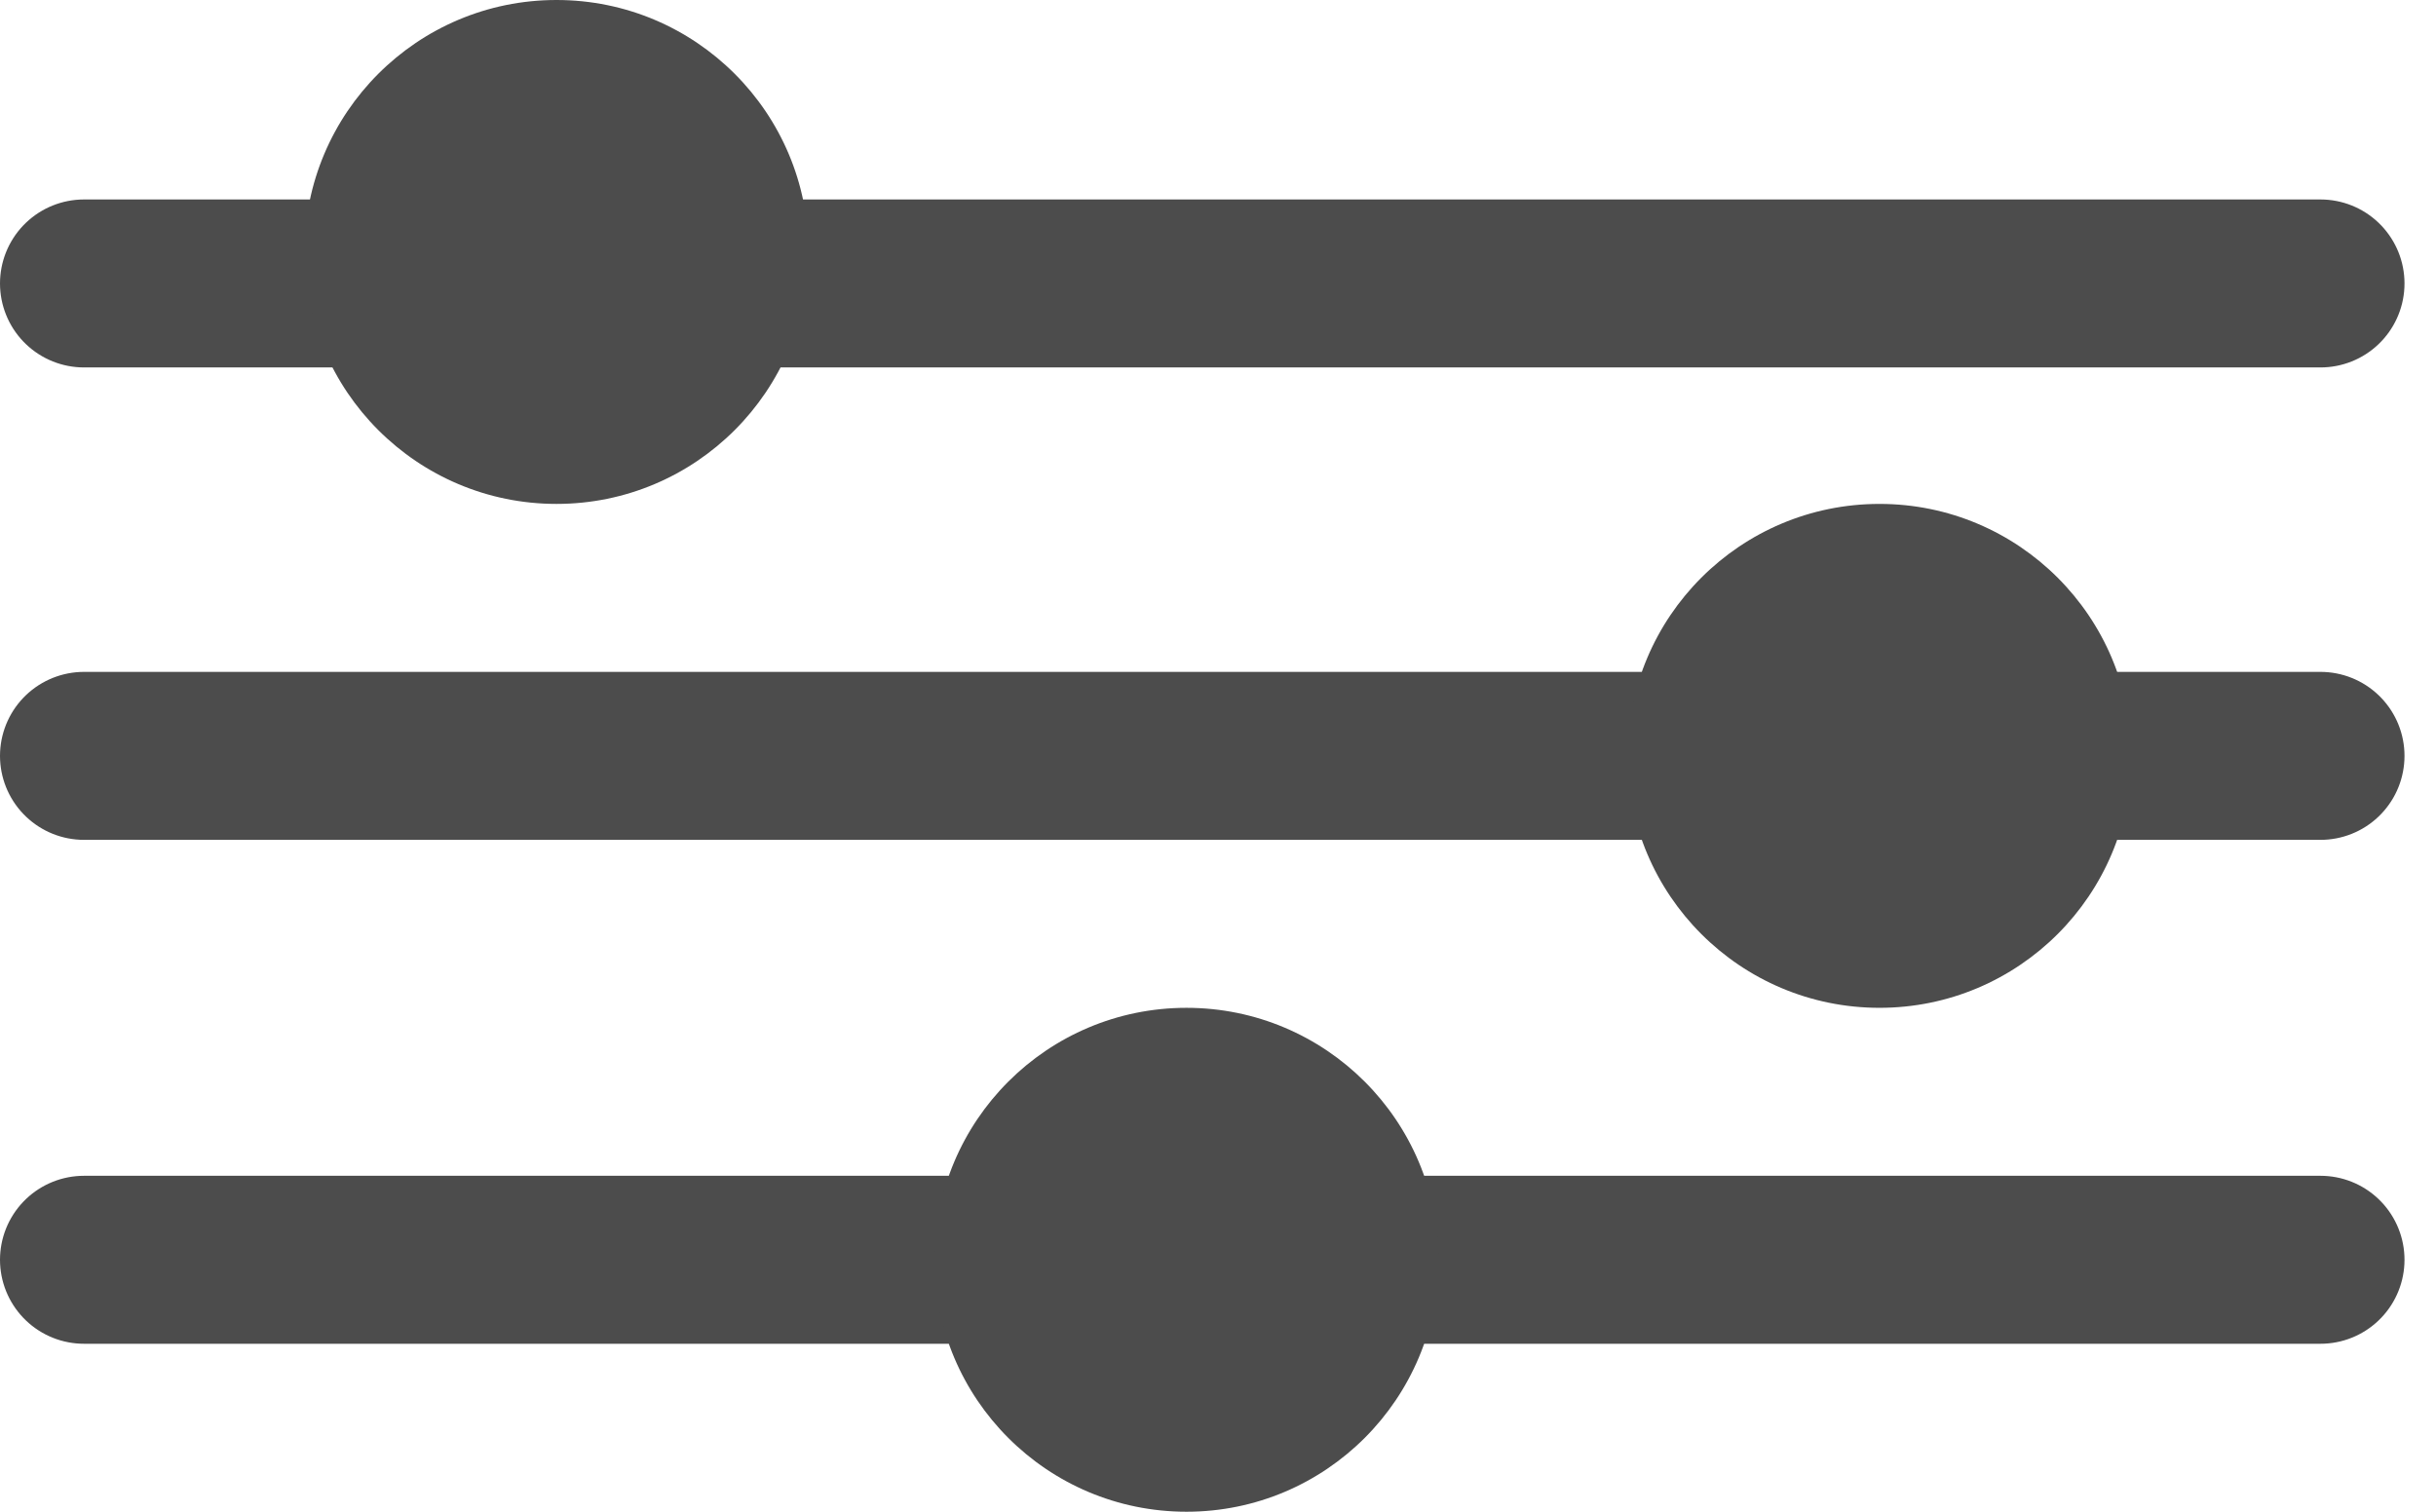 <svg width="29" height="18" viewBox="0 0 29 18" fill="none" xmlns="http://www.w3.org/2000/svg">
<path d="M1 3.375C2.5 3.375 19.375 3.375 27.625 3.375" stroke="#4C4C4C" stroke-width="2" stroke-linecap="round" stroke-linejoin="round"/>
<path d="M1 9C2.5 9 19.375 9 27.625 9" stroke="#4C4C4C" stroke-width="2" stroke-linecap="round" stroke-linejoin="round"/>
<path d="M1 15C2.5 15 19.375 15 27.625 15" stroke="#4C4C4C" stroke-width="2" stroke-linecap="round" stroke-linejoin="round"/>
<circle cx="6.625" cy="3" r="3" fill="#4C4C4C"/>
<circle cx="22.375" cy="9" r="3" fill="#4C4C4C"/>
<circle cx="14.125" cy="15" r="3" fill="#4C4C4C"/>
</svg>
